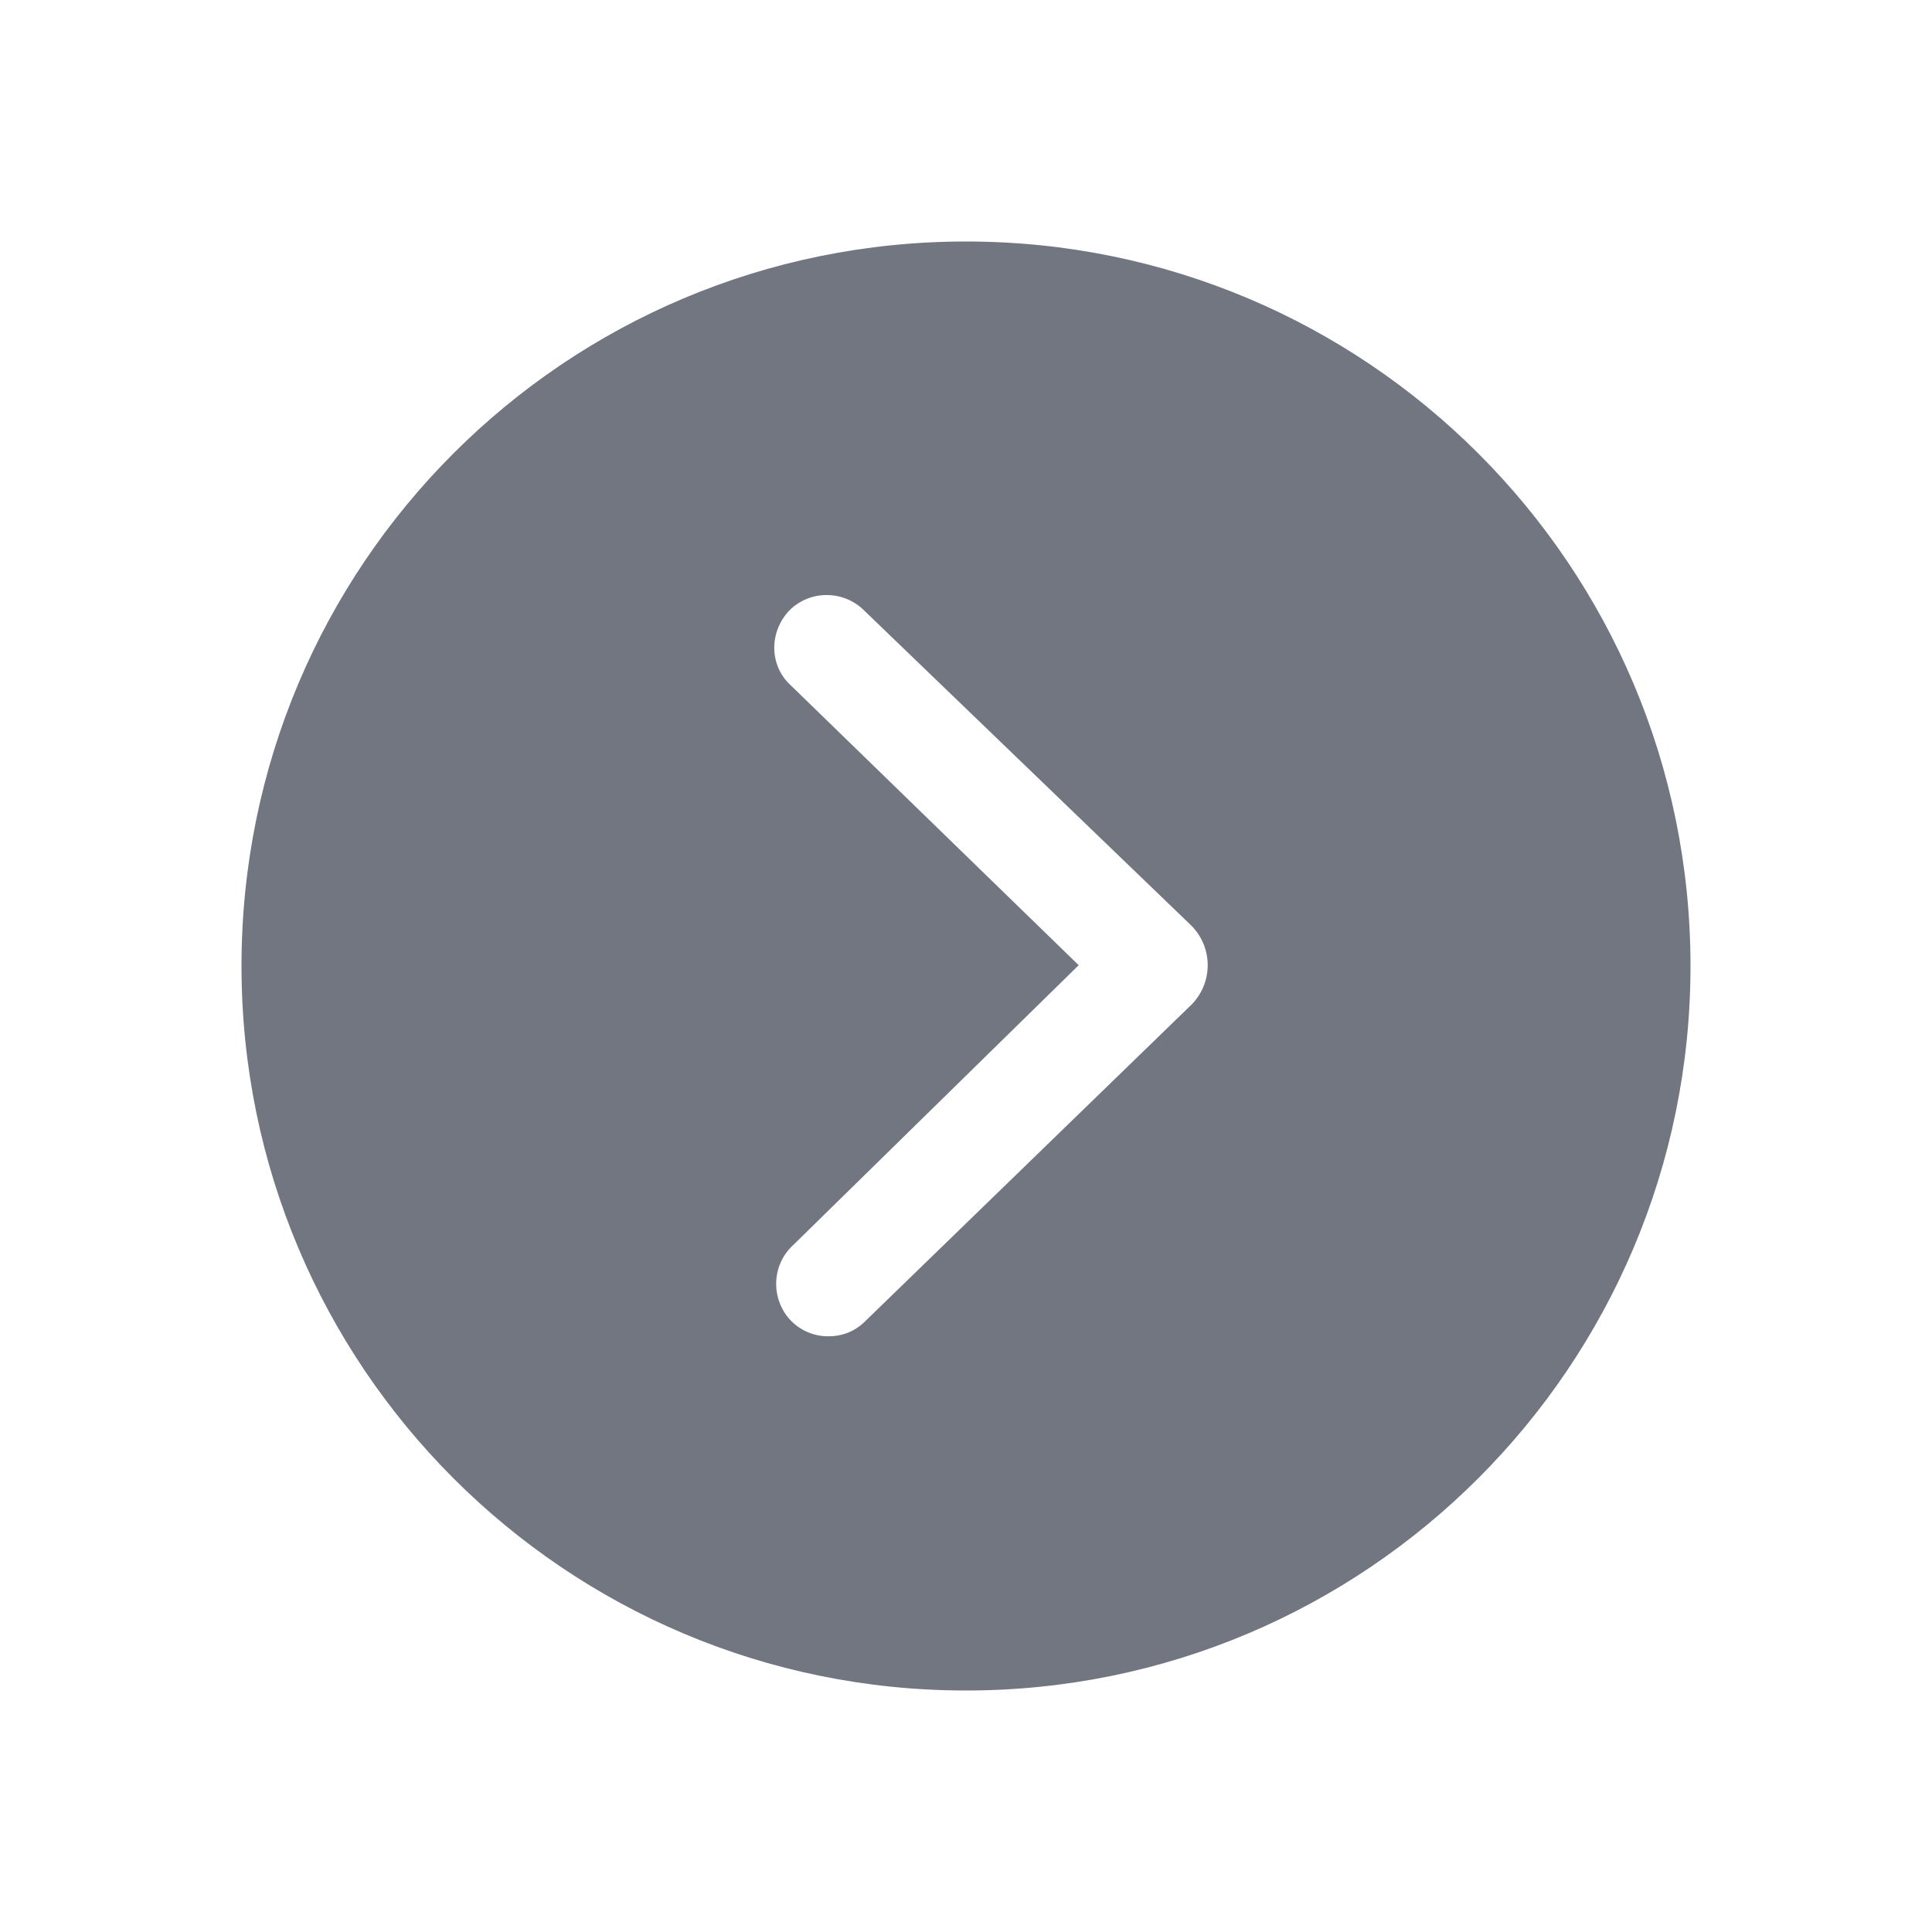 <svg width="24" height="24" viewBox="0 0 24 24" fill="none" xmlns="http://www.w3.org/2000/svg" xmlns:xlink="http://www.w3.org/1999/xlink">
	<desc>
			Created with Pixso.
	</desc>
	<defs>
		<clipPath id="clip17_1399">
			<rect id="Solid / Chevron Right Solid" width="24" height="24" fill="white" fill-opacity="0"/>
		</clipPath>
	</defs>
	<g clip-path="url(#clip17_1399)">
		<path id="Shape" d="M21 12C21 7.02 16.97 3 12 3C7.02 3 3 7.02 3 12C3 16.97 7.02 21 12 21C16.97 21 21 16.97 21 12ZM9.81 16.39C9.94 16.53 10.11 16.6 10.29 16.6C10.45 16.6 10.6 16.55 10.73 16.43L14.77 12.51C15.08 12.23 15.08 11.75 14.77 11.47L10.71 7.56C10.44 7.32 10.03 7.34 9.79 7.6C9.55 7.87 9.56 8.28 9.83 8.52L13.4 11.99L9.85 15.47C9.59 15.71 9.57 16.12 9.81 16.39Z" fill="#717681" fill-opacity="1" fill-rule="evenodd"/>
	</g>
</svg>
